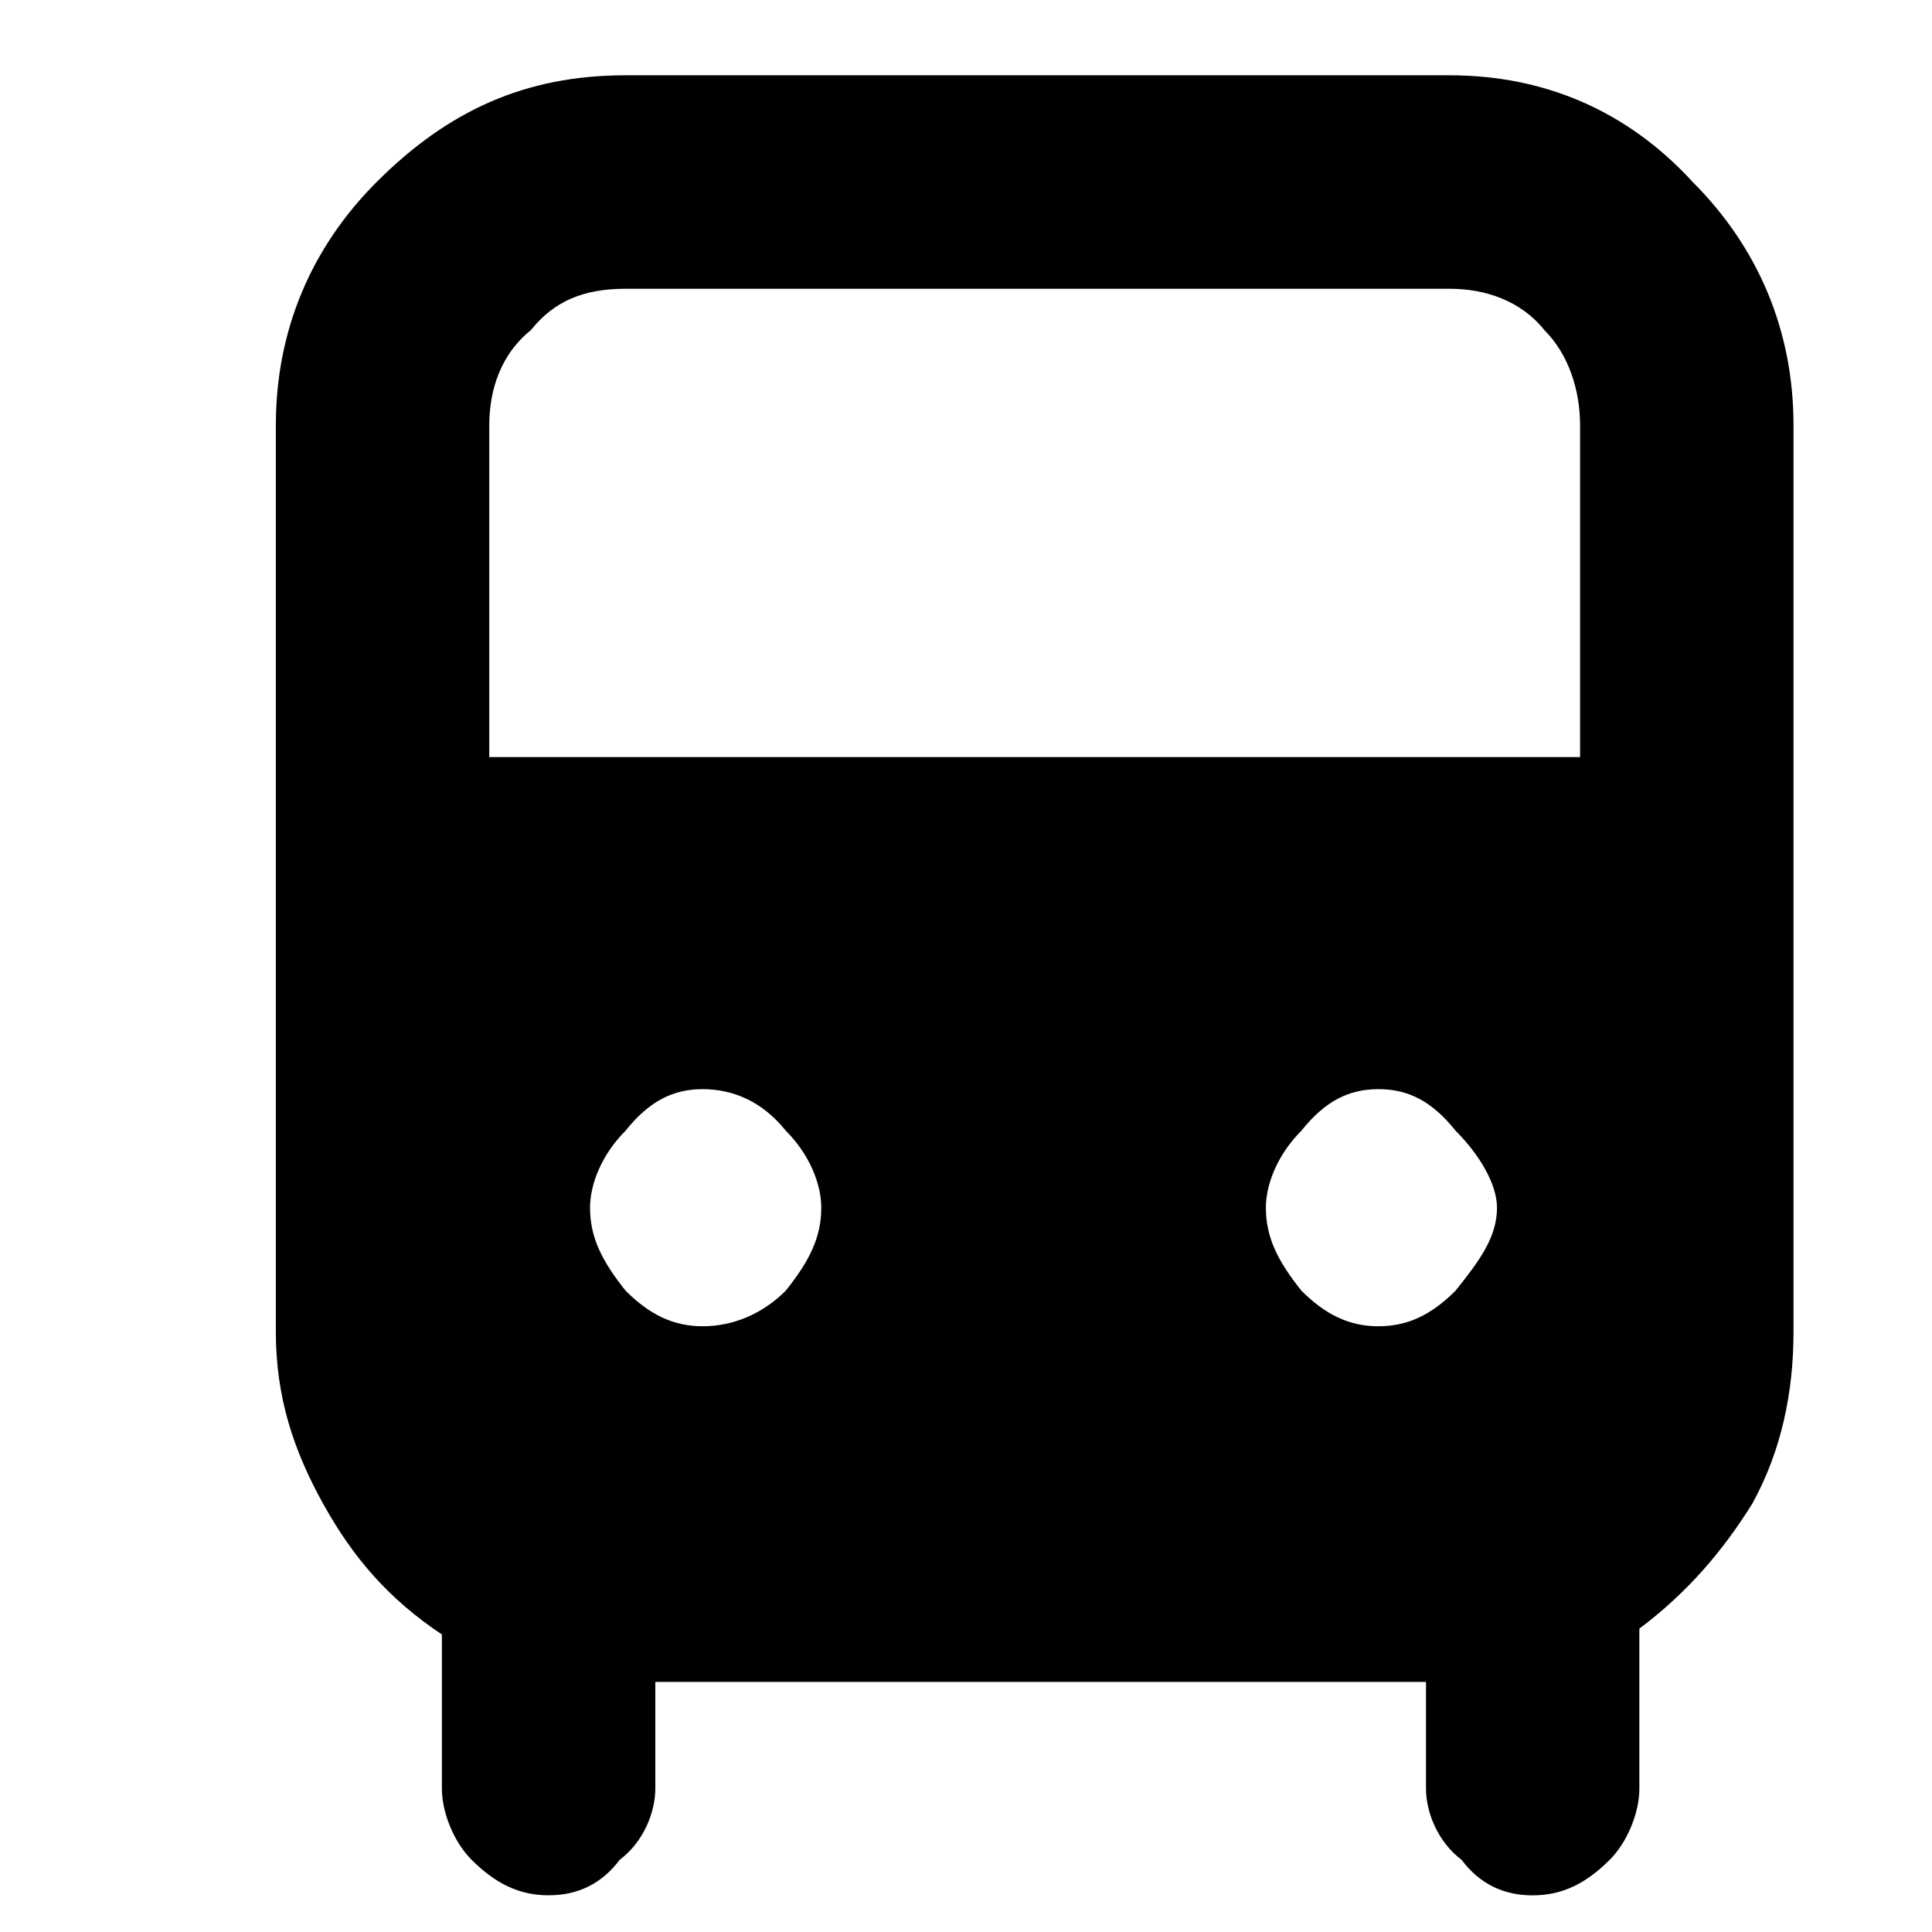 <?xml version="1.0" encoding="utf-8"?>
<!-- Generated by IcoMoon.io -->
<!DOCTYPE svg PUBLIC "-//W3C//DTD SVG 1.1//EN" "http://www.w3.org/Graphics/SVG/1.1/DTD/svg11.dtd">
<svg version="1.1" xmlns="http://www.w3.org/2000/svg" xmlns:xlink="http://www.w3.org/1999/xlink" width="32" height="32" viewBox="0 0 32 32">
<g>
</g>
	<path d="M4.569 22.065v-15.024c0-1.571 0.589-2.946 1.669-4.026 1.178-1.178 2.455-1.768 4.124-1.768h13.649c1.571 0 2.946 0.589 4.026 1.768 1.080 1.080 1.669 2.455 1.669 4.026v15.024c0 0.982-0.196 1.964-0.687 2.848-0.491 0.786-1.080 1.473-1.866 2.062v2.651c0 0.393-0.196 0.884-0.491 1.178-0.393 0.393-0.786 0.589-1.276 0.589-0.491 0-0.884-0.196-1.178-0.589-0.393-0.295-0.589-0.786-0.589-1.178v-1.768h-12.765v1.767c0 0.393-0.196 0.884-0.589 1.178-0.295 0.393-0.687 0.589-1.178 0.589-0.491 0-0.884-0.196-1.277-0.589-0.295-0.295-0.491-0.786-0.491-1.178v-2.553c-0.884-0.589-1.473-1.276-1.964-2.16s-0.786-1.768-0.786-2.848zM8.104 12.54h18.067v-5.499c0-0.589-0.196-1.178-0.589-1.571-0.393-0.491-0.982-0.687-1.571-0.687h-13.649c-0.687 0-1.178 0.196-1.571 0.687-0.491 0.393-0.687 0.982-0.687 1.571zM9.773 20.003c0 0.491 0.196 0.884 0.589 1.375 0.393 0.393 0.786 0.589 1.277 0.589 0.491 0 0.982-0.196 1.375-0.589 0.393-0.491 0.589-0.884 0.589-1.375 0-0.393-0.196-0.884-0.589-1.276-0.393-0.491-0.884-0.687-1.375-0.687-0.491 0-0.884 0.196-1.277 0.687-0.393 0.393-0.589 0.884-0.589 1.276zM20.967 20.003c0 0.491 0.196 0.884 0.589 1.375 0.393 0.393 0.786 0.589 1.276 0.589 0.491 0 0.884-0.196 1.276-0.589 0.393-0.491 0.687-0.884 0.687-1.375 0-0.393-0.295-0.884-0.687-1.276-0.393-0.491-0.786-0.687-1.276-0.687-0.491 0-0.884 0.196-1.276 0.687-0.393 0.393-0.589 0.884-0.589 1.276z" fill="#000000"></path>
</svg>
